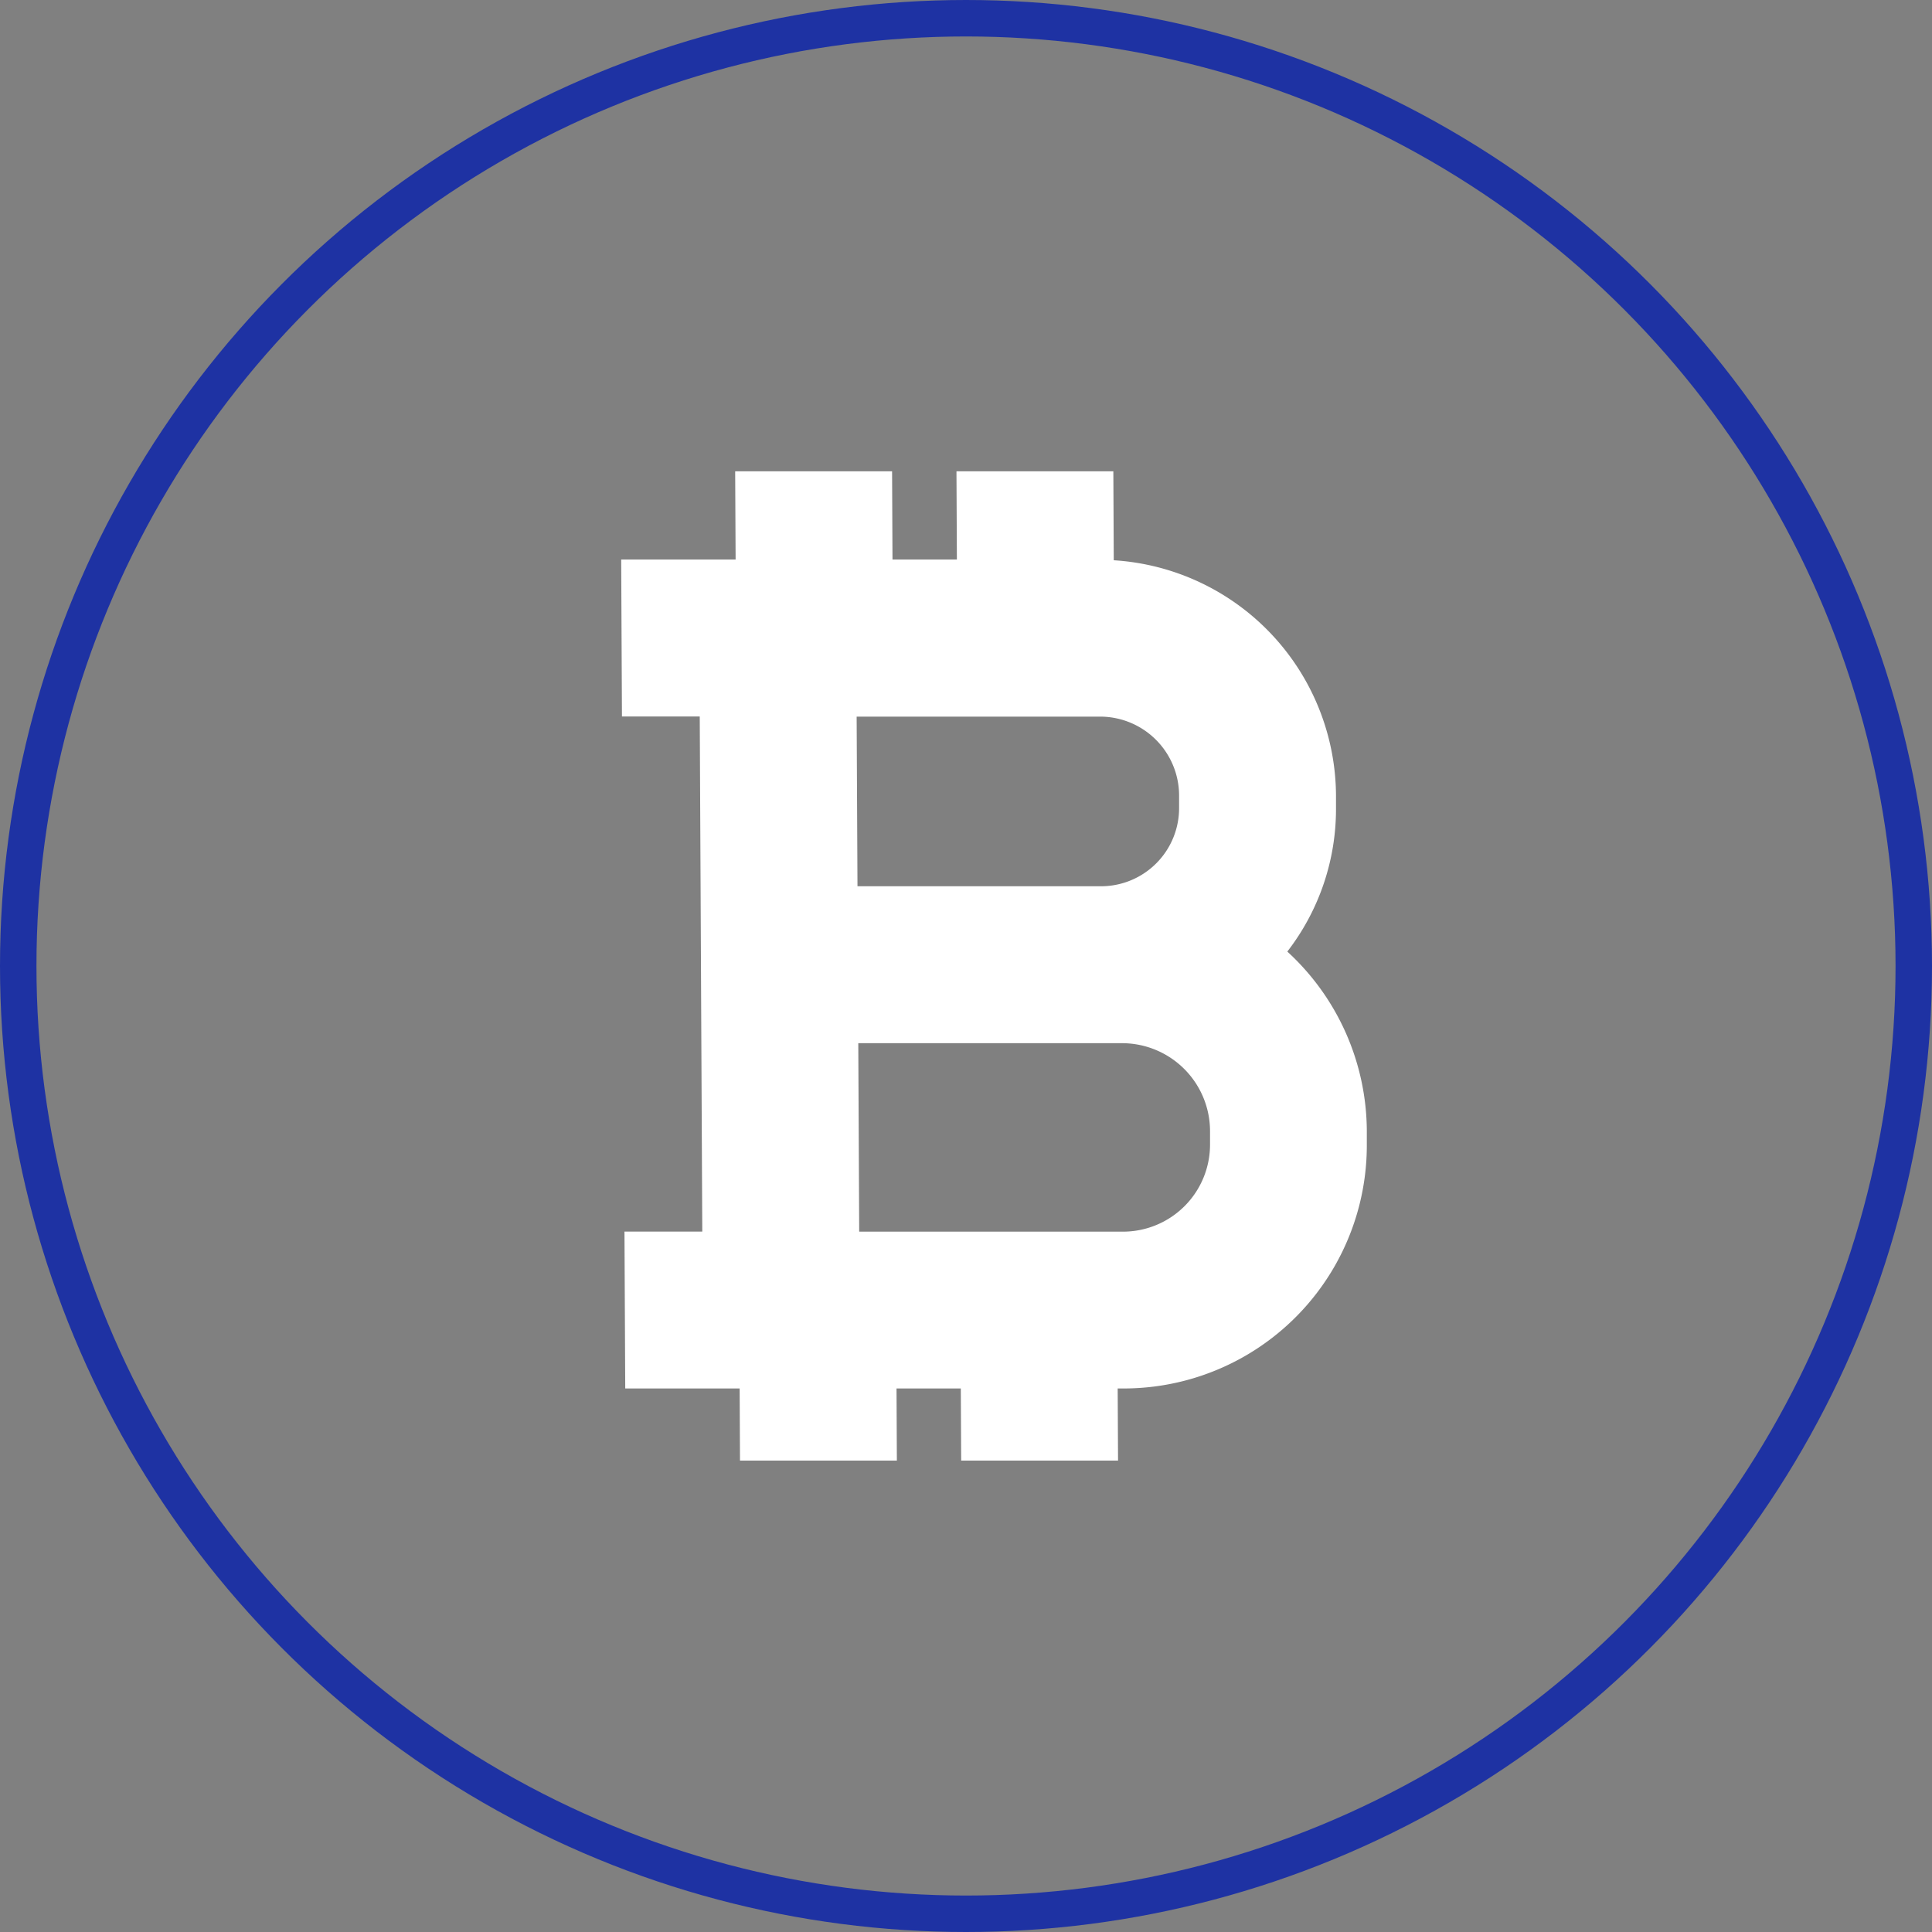 <svg id="icon-crypto-wallet" xmlns="http://www.w3.org/2000/svg" width="106" height="106" viewBox="0 0 106 106">
  <rect x="0" y="0" width="106" height="106" fill="#808080" stroke="none"/>
  <defs>
    <style>
      .cls-1 {
        fill: #fff;
      }

      .cls-2, .cls-4 {
        fill: none;
      }

      .cls-2 {
        stroke: #1e32a3;
        stroke-width: 2px;
      }

      .cls-3 {
        stroke: none;
      }
    </style>
  </defs>
  <path id="Path_1086" data-name="Path 1086" class="cls-1" d="M207.329,836.847a13.421,13.421,0,0,1,4.362,9.821l0,.749a13.342,13.342,0,0,1-13.341,13.4h-.328l.02,3.956h-8.607l-.02-3.956h-3.527l.019,3.956H177.3l-.019-3.956h-6.277l-.042-8.607h4.269l-.051-10.34-.042-8.611-.046-9.312h-4.268l-.042-8.612h6.278l-.024-4.838h8.609l.022,4.838H189.2l-.023-4.838h8.607l.023,4.88A13,13,0,0,1,210,828.254l0,.707A12.773,12.773,0,0,1,207.329,836.847Zm-4.24,10.57,0-.749a4.83,4.83,0,0,0-4.822-4.795H183.79l.05,10.34h14.472a4.777,4.777,0,0,0,4.777-4.8M183.7,823.951l.046,9.312h13.36a4.285,4.285,0,0,0,4.285-4.3l0-.707a4.335,4.335,0,0,0-4.326-4.3H183.7" transform="translate(-136.7 -784.638)"/>
  <g id="Ellipse_44" data-name="Ellipse 44" class="cls-2">
    <circle class="cls-3" cx="53" cy="53" r="53"/>
    <circle class="cls-4" cx="53" cy="53" r="52"/>
  </g>
</svg>
